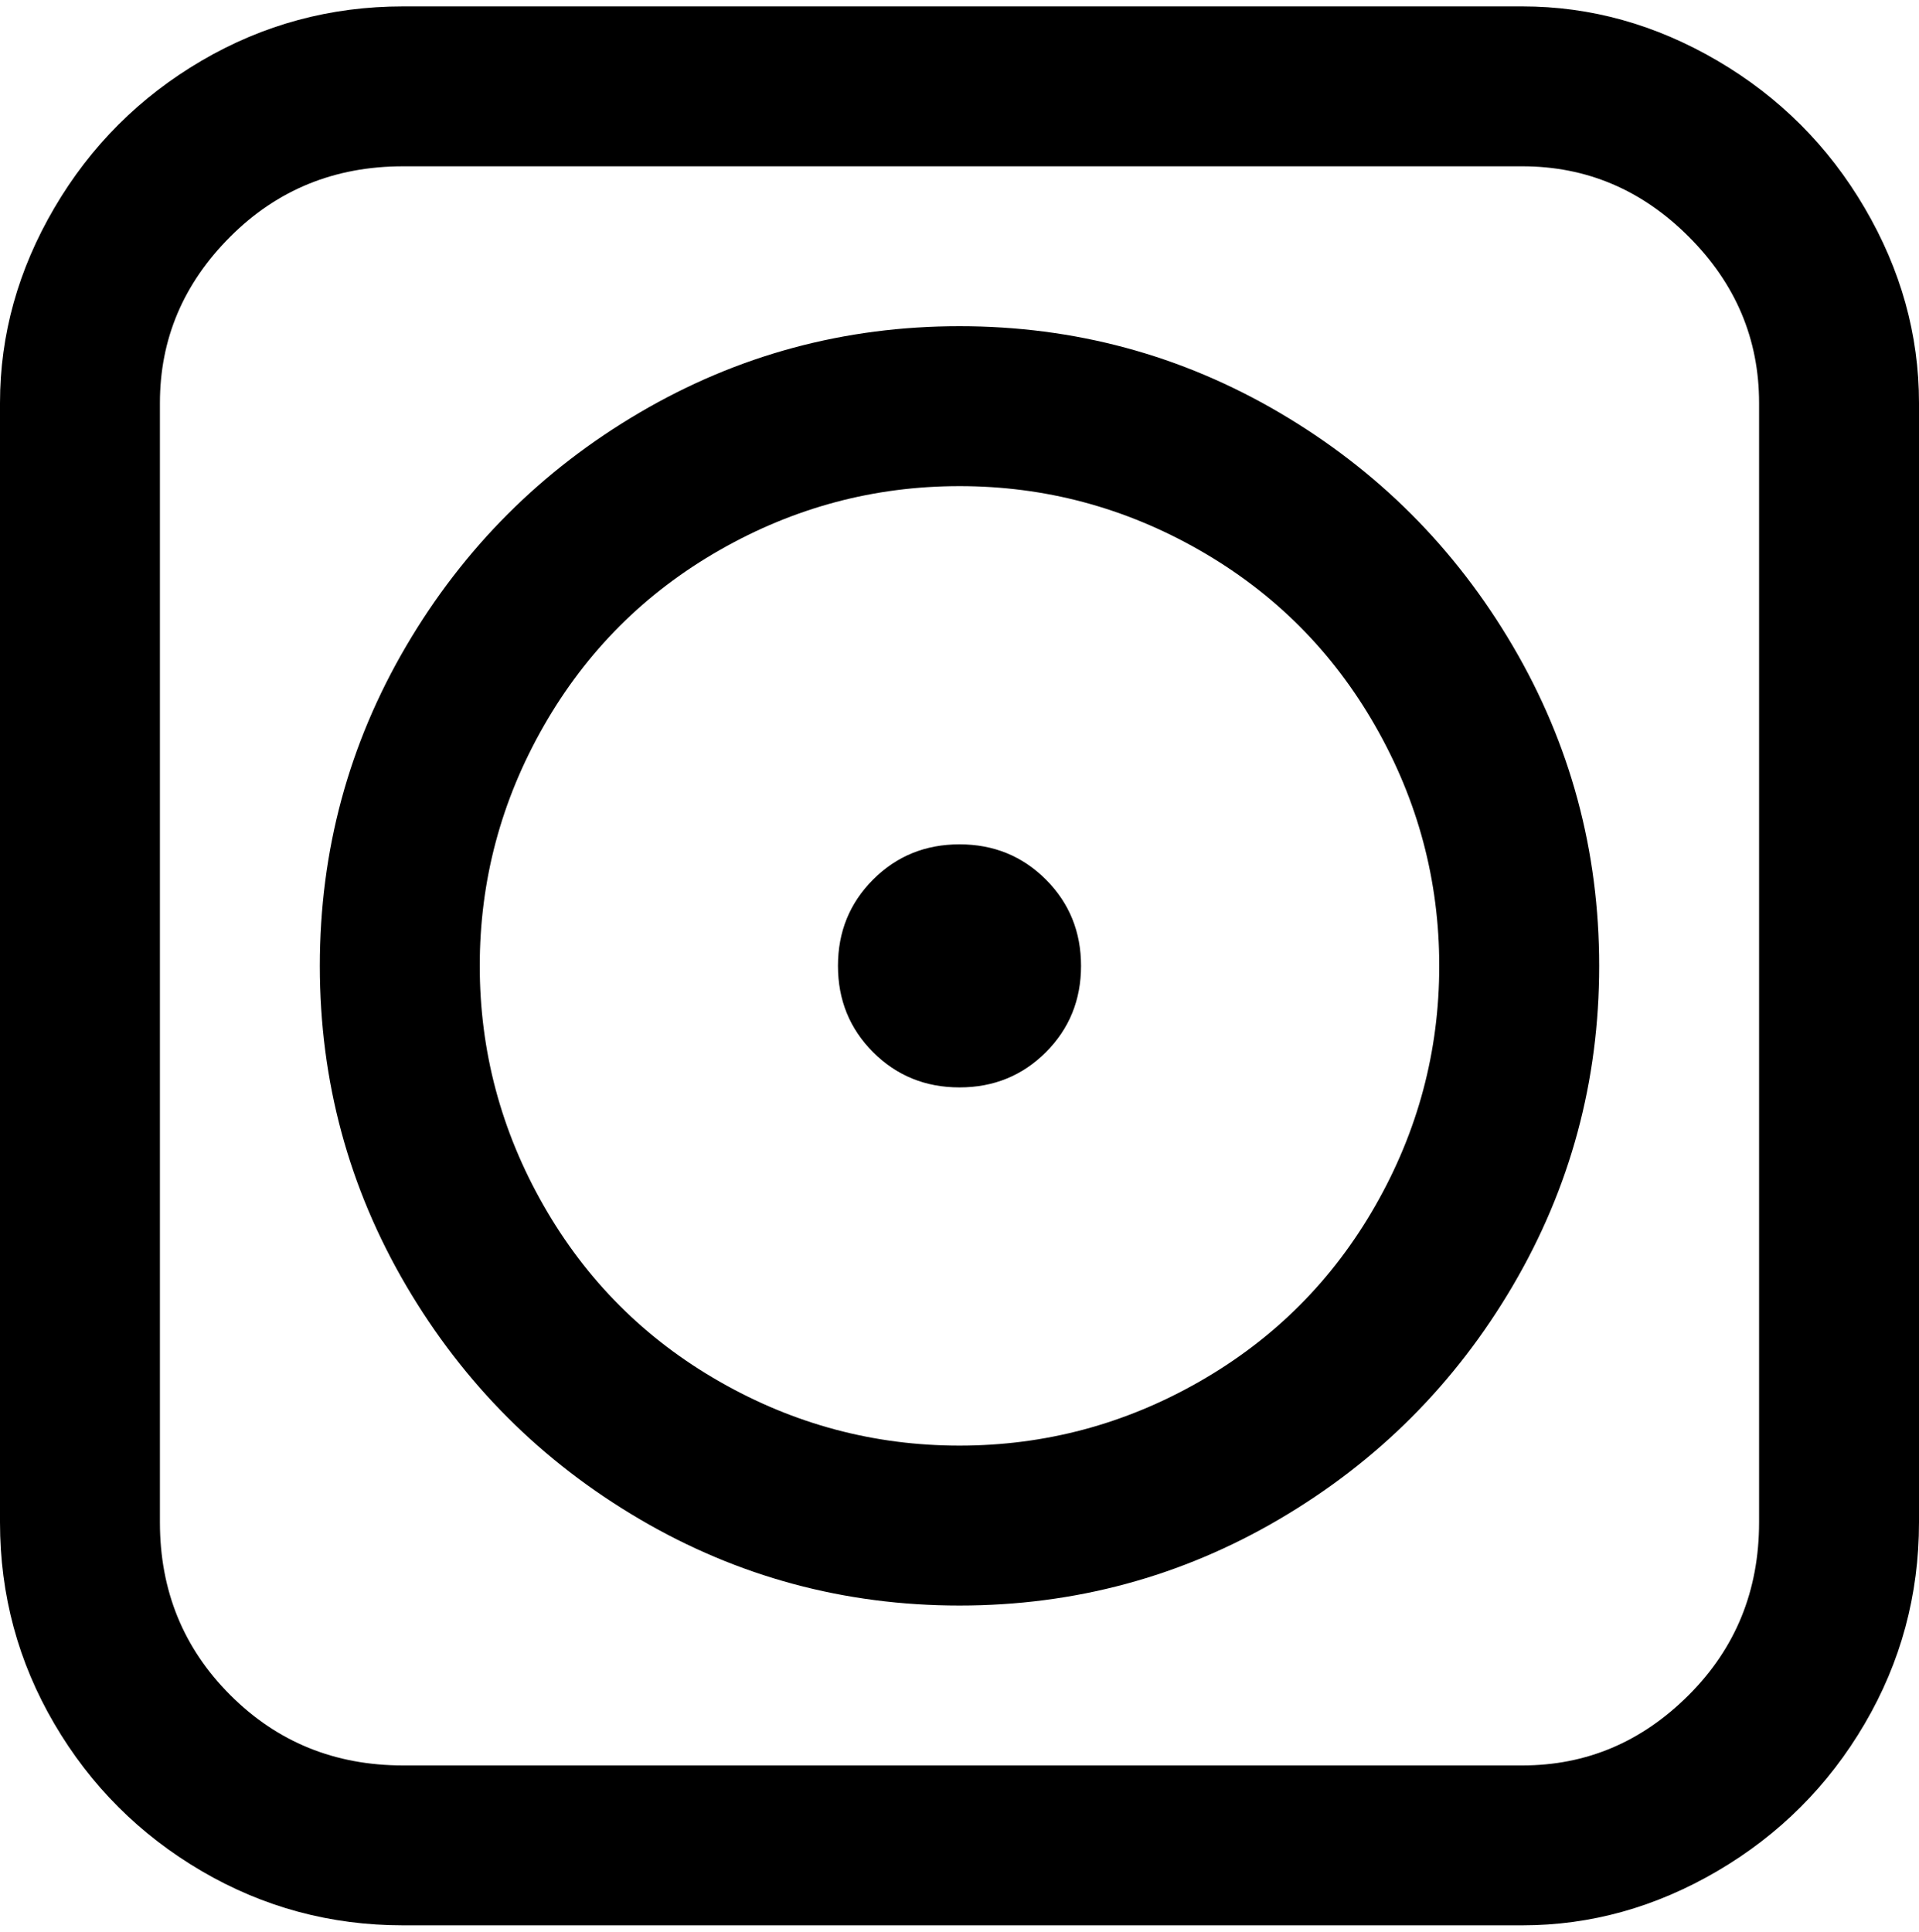 <svg viewBox="0 0 300 302.001" xmlns="http://www.w3.org/2000/svg"><path d="M238 301H63q-17 0-31.5-8.5t-23-23Q0 255 0 238V63q0-16 8.5-30.5t23-23Q46 1 63 1h175q16 0 30.5 8.5t23 23Q300 47 300 63v175q0 17-8.5 31.5t-23 23Q254 301 238 301zM63 26q-16 0-27 11T25 63v175q0 16 11 27t27 11h175q15 0 26-11t11-27V63q0-15-11-26t-26-11H63zm87 225q-27 0-50-13.5T63.5 201Q50 178 50 151t13.5-50Q77 78 100 64.5T150 51q27 0 50 13.5t36.5 36.5q13.5 23 13.5 50t-13.5 50Q223 224 200 237.5T150 251zm0-175q-20 0-37.5 10T85 113.5Q75 131 75 151t10 37.5Q95 206 112.5 216t37.5 10q20 0 37.5-10t27.5-27.5q10-17.5 10-37.5t-10-37.5Q205 96 187.5 86T150 76zm0 94q8 0 13.5-5.5T169 151q0-8-5.5-13.5T150 132q-8 0-13.5 5.5T131 151q0 8 5.5 13.5T150 170z"/></svg>